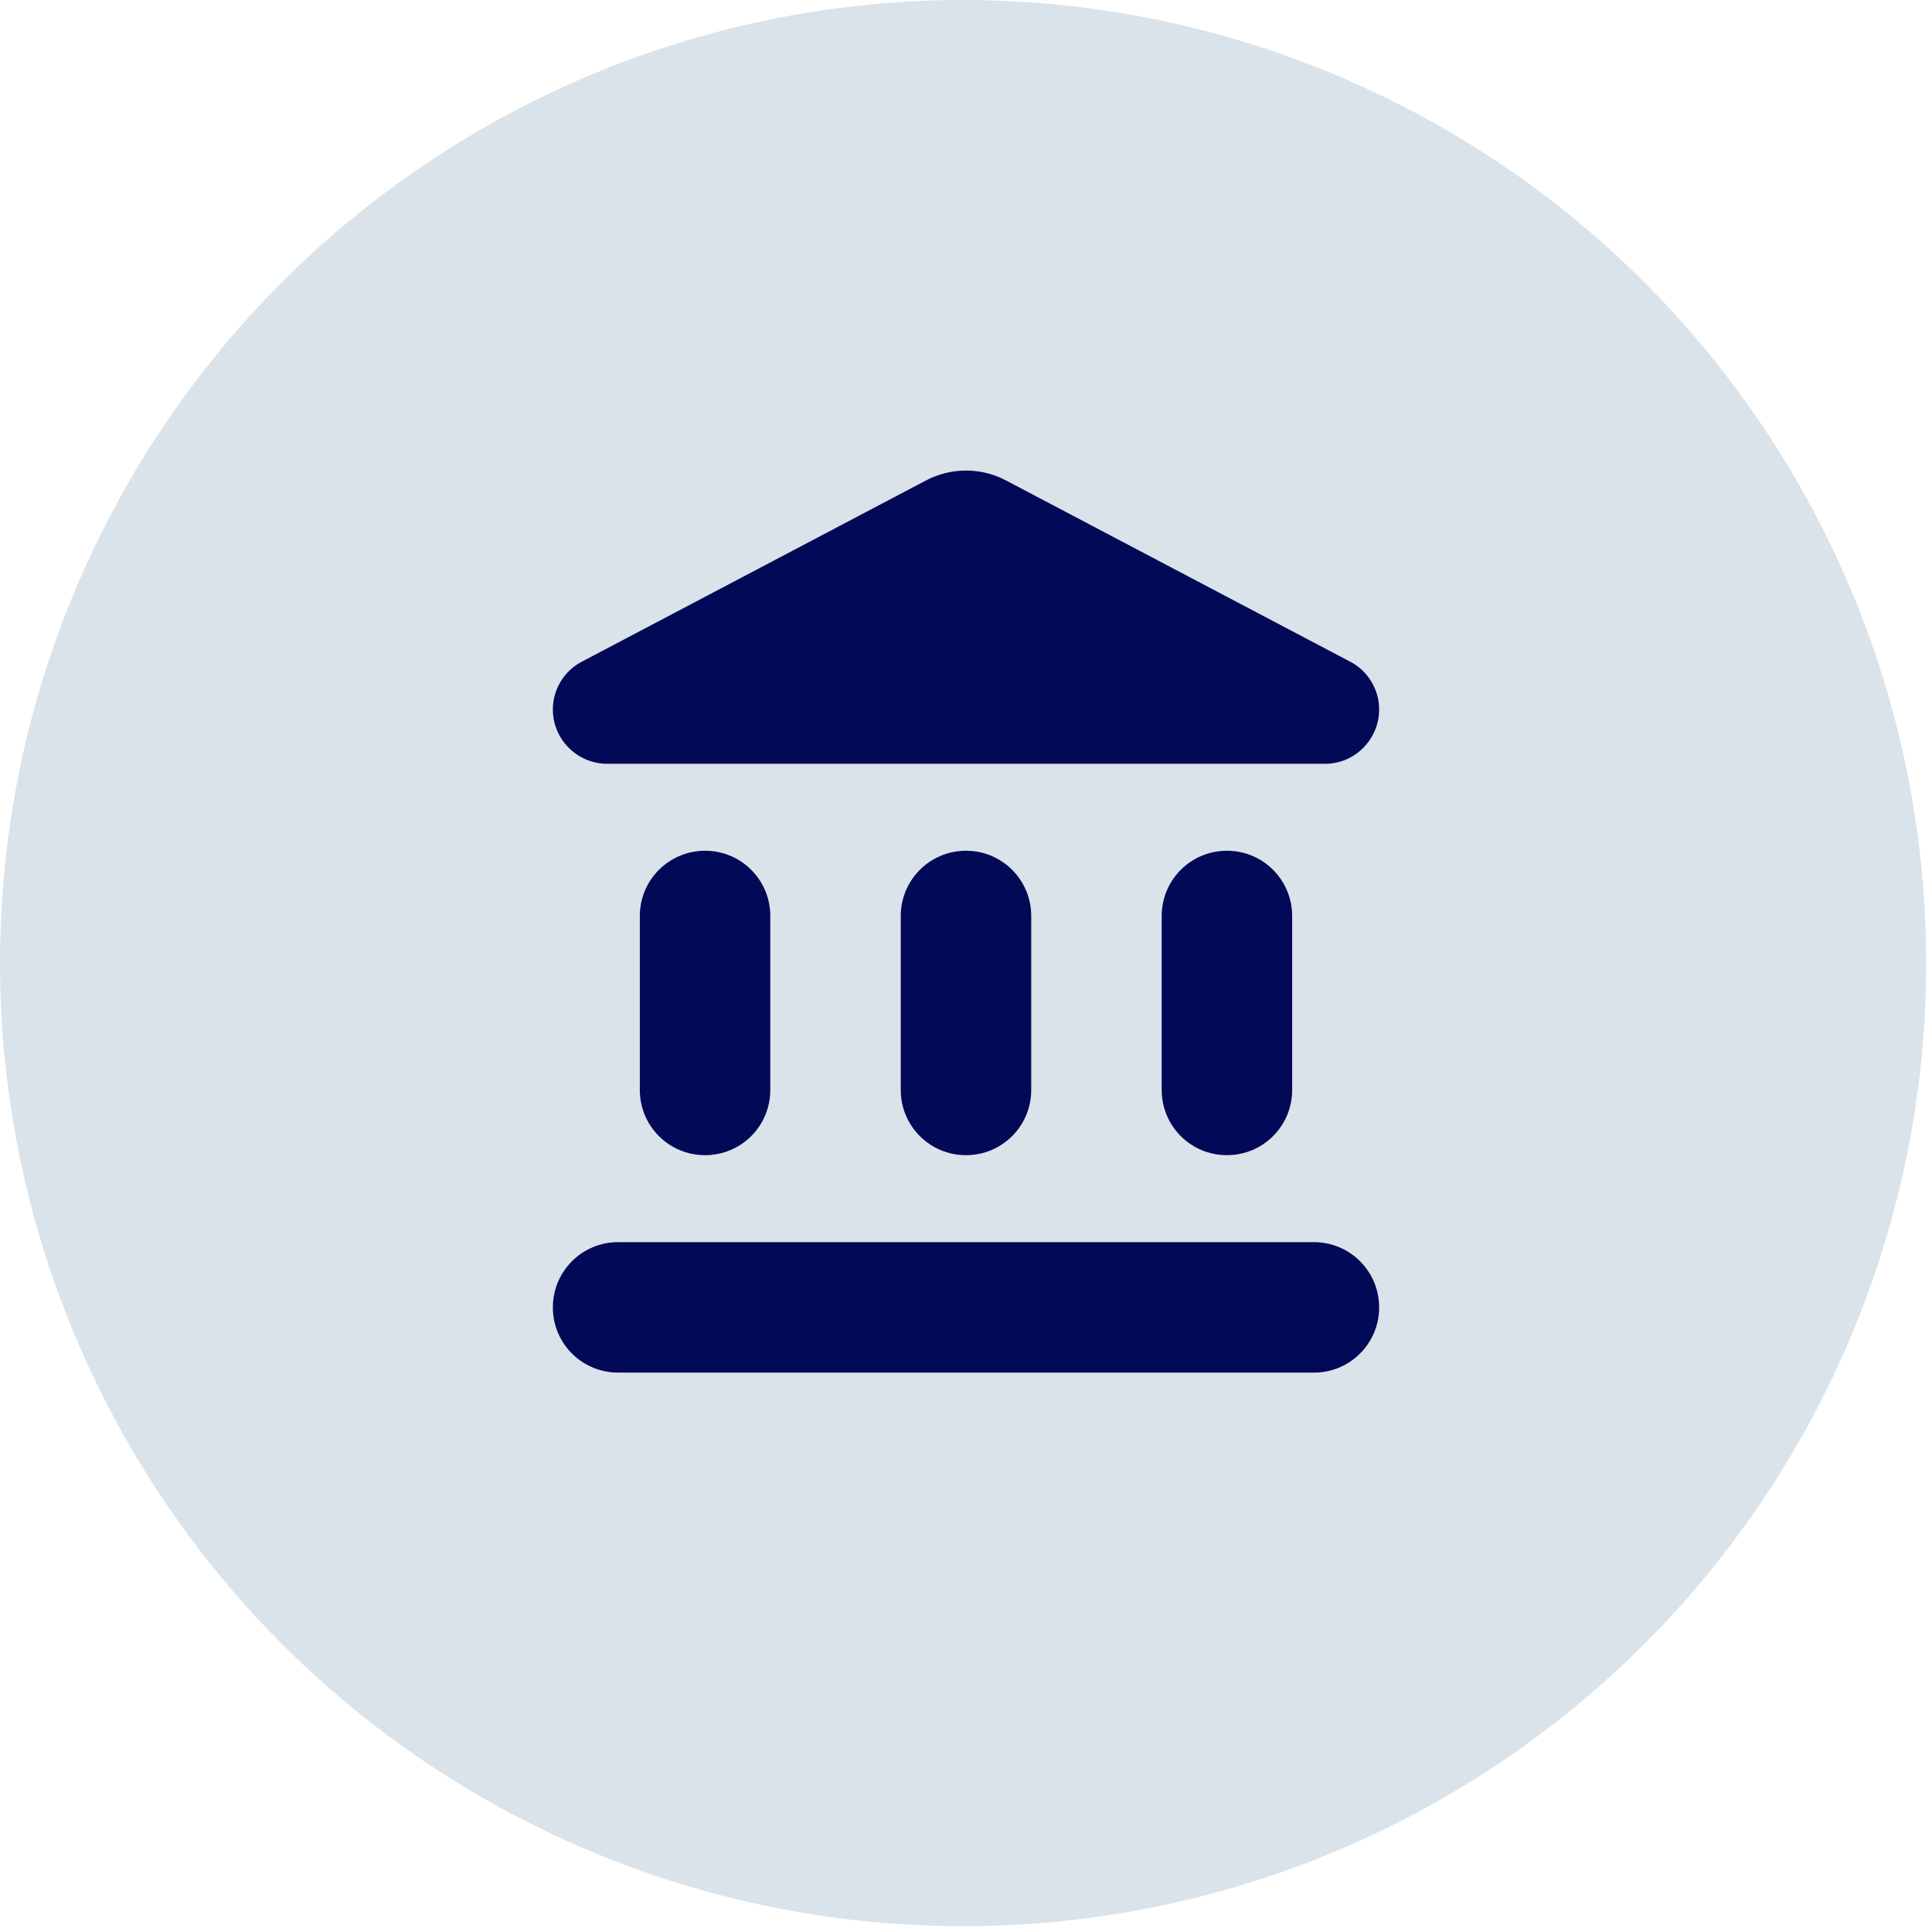 <svg width="87" height="87" viewBox="0 0 87 87" fill="none" xmlns="http://www.w3.org/2000/svg">
<g clip-path="url(#clip0_5_59)">
<circle cx="43.37" cy="43.37" r="43.37" fill="#DAE3EA"/>
</g>
<path fill-rule="evenodd" clip-rule="evenodd" d="M26.208 29.792L41.679 21.645C42.815 21.038 44.185 21.038 45.321 21.645L60.792 29.792C61.595 30.203 62.104 31.045 62.104 31.946C62.104 33.297 61.007 34.394 59.676 34.394H27.344C25.992 34.394 24.896 33.297 24.896 31.946C24.896 31.045 25.405 30.203 26.208 29.792ZM28.812 41.248V49.081C28.812 50.707 30.125 52.019 31.75 52.019C33.375 52.019 34.687 50.707 34.687 49.081V41.248C34.687 39.623 33.375 38.31 31.75 38.31C30.125 38.31 28.812 39.623 28.812 41.248ZM40.562 41.248V49.081C40.562 50.707 41.874 52.019 43.5 52.019C45.125 52.019 46.437 50.707 46.437 49.081V41.248C46.437 39.623 45.125 38.31 43.5 38.31C41.874 38.31 40.562 39.623 40.562 41.248ZM62.104 58.873C62.104 60.498 60.792 61.81 59.167 61.81H27.833C26.208 61.81 24.896 60.498 24.896 58.873C24.896 57.248 26.208 55.935 27.833 55.935H59.167C60.792 55.935 62.104 57.248 62.104 58.873ZM52.312 41.248V49.081C52.312 50.707 53.624 52.019 55.25 52.019C56.875 52.019 58.187 50.707 58.187 49.081V41.248C58.187 39.623 56.875 38.31 55.25 38.31C53.624 38.31 52.312 39.623 52.312 41.248Z" fill="#020957"/>
<defs>
<clipPath id="clip0_5_59">
<rect width="86.739" height="86.739" fill="white"/>
</clipPath>
</defs>
</svg>
